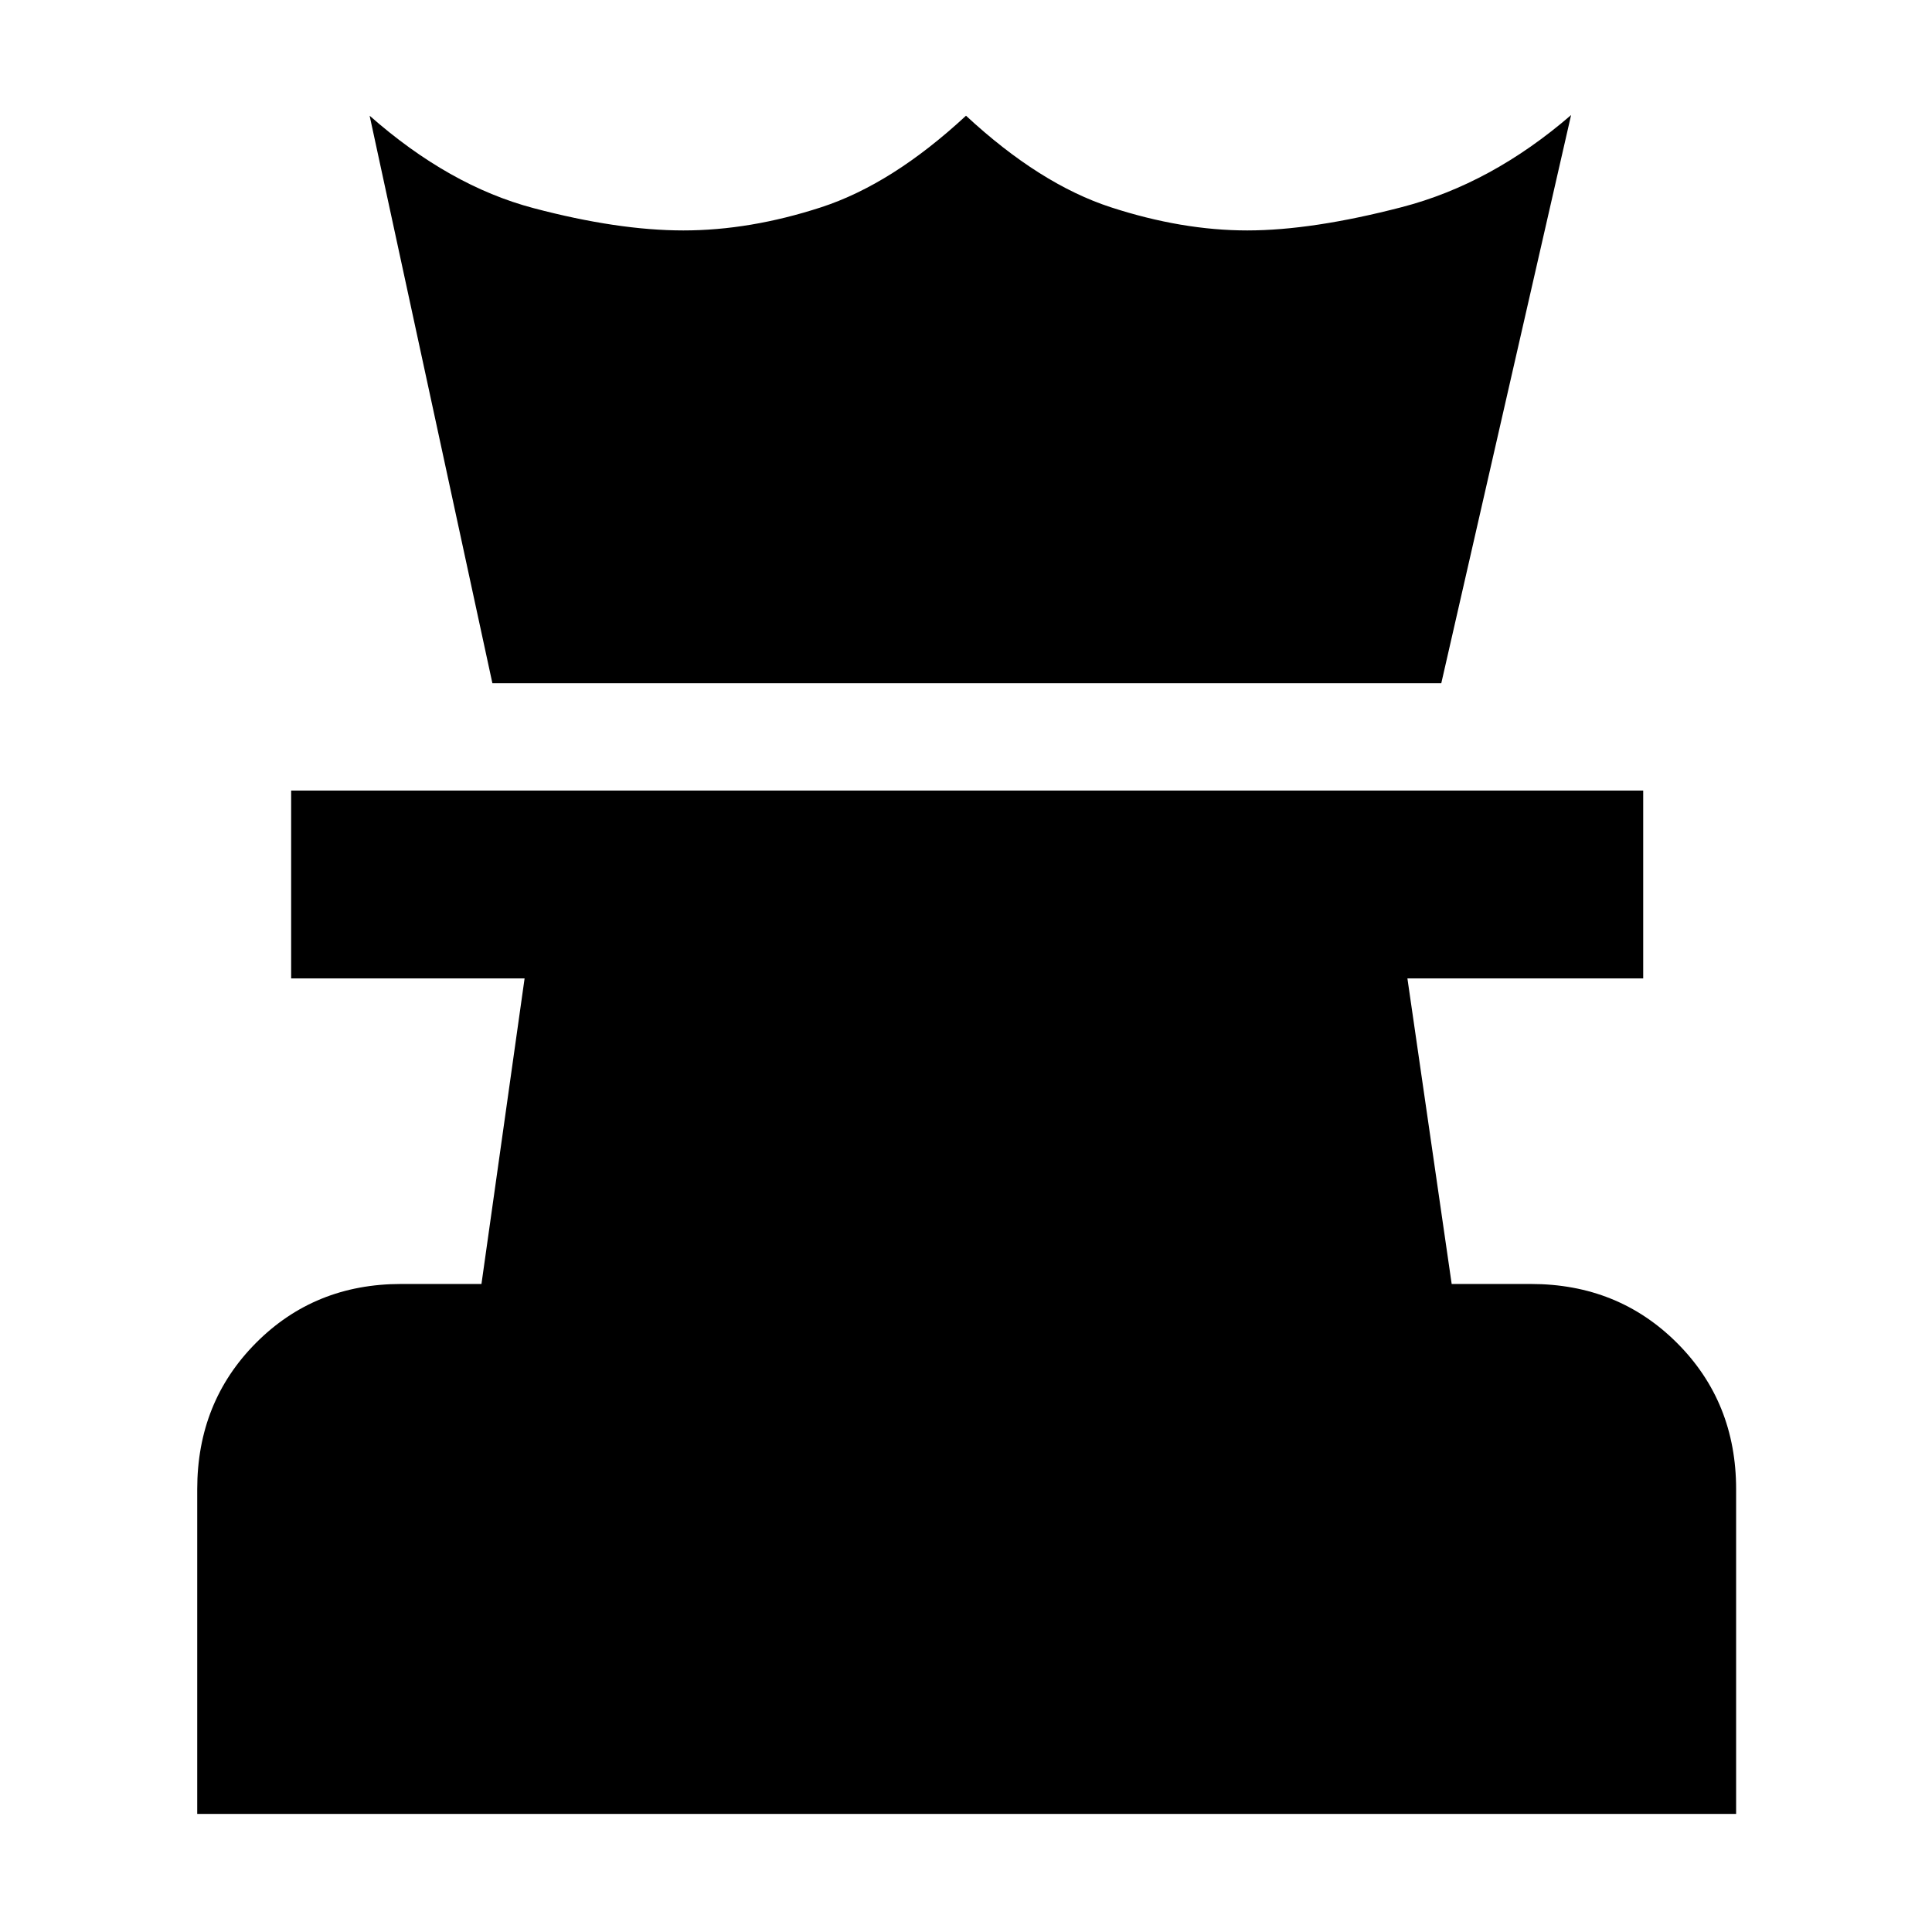 <svg xmlns="http://www.w3.org/2000/svg" height="40" viewBox="0 -960 960 960" width="40"><path d="M98-58.667V-220q0-43.308 29.139-72.653Q156.279-322 199.333-322h39.901l21.433-151.834h-116v-93.332H816.5v93.332H699.333l22 151.834h39.334q43.329 0 72.664 29.335 29.336 29.336 29.336 72.664v161.334H98ZM244.667-620.5l-61-282q39.5 34.833 81.416 45.917Q307-845.5 339.553-845.5q33.114 0 68.447-11.5 35.333-11.5 72-45.5 36.667 34 72 45.5t67.772 11.5q32.228 0 76.811-11.583 44.584-11.584 84.084-45.75l-64.5 282.333h-471.5Z"/></svg>